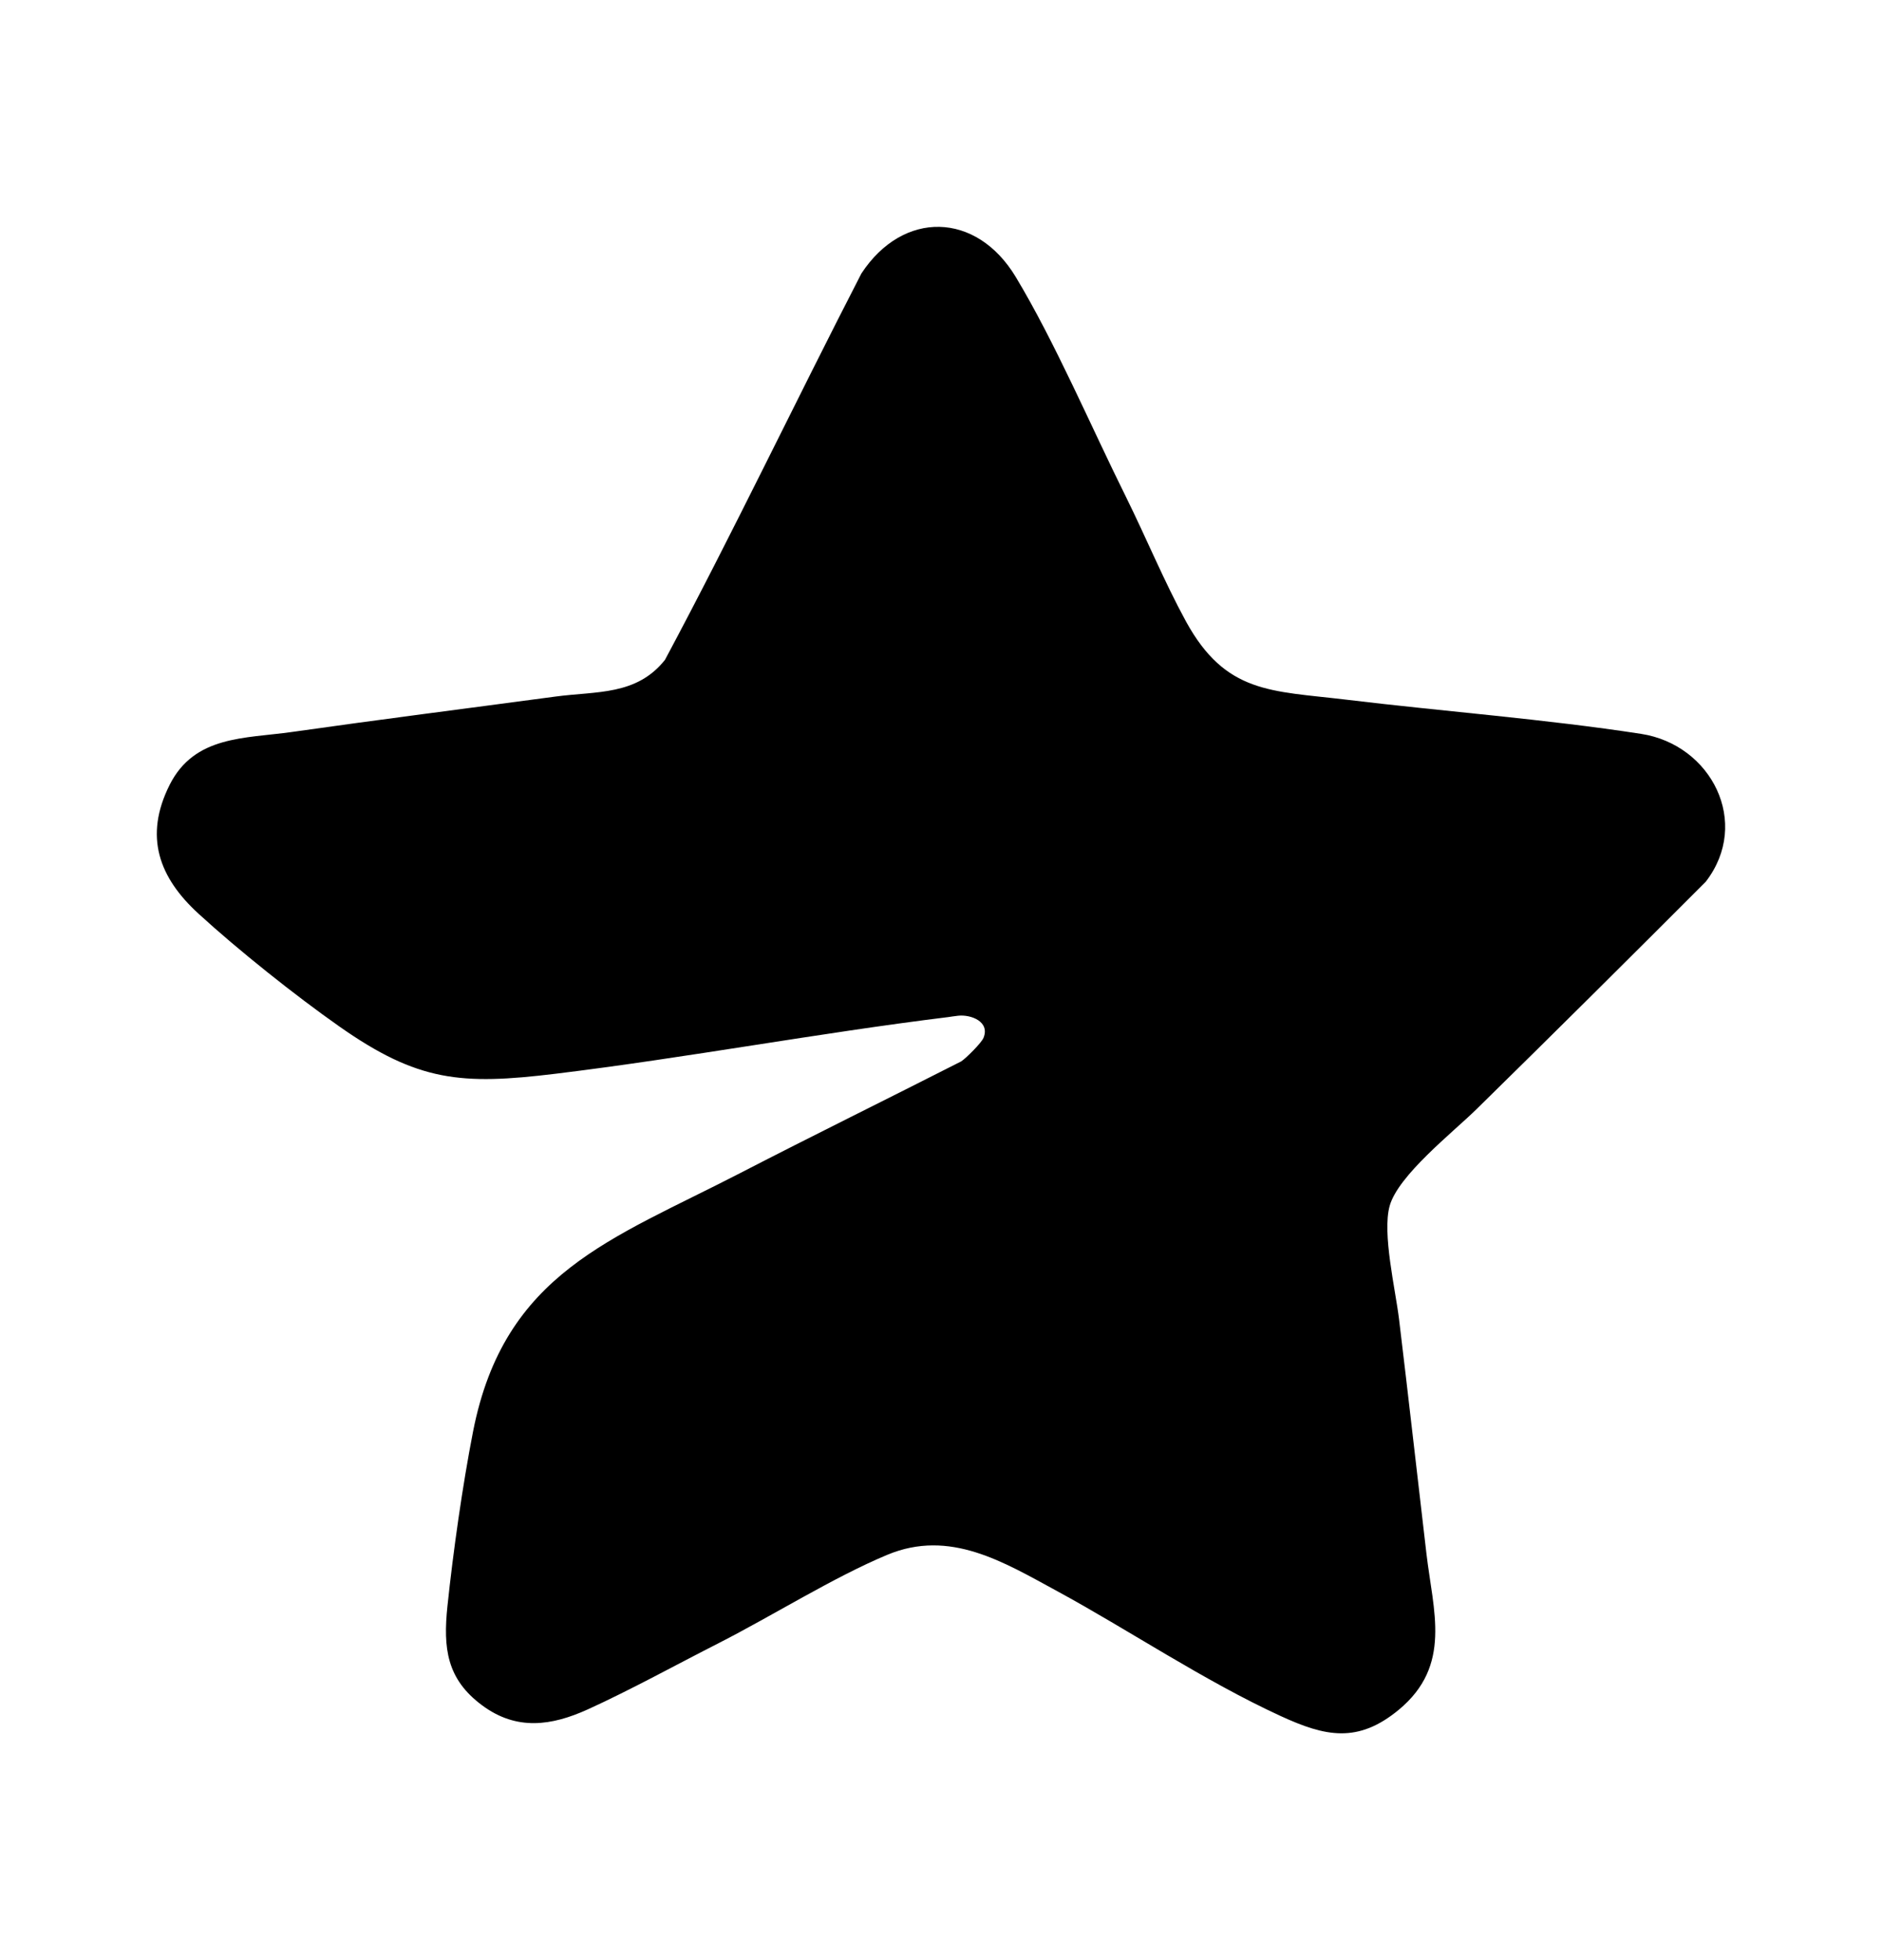 <svg width="24" height="25" viewBox="0 0 24 25" fill="none" xmlns="http://www.w3.org/2000/svg">
<path d="M11.314 19.831C10.633 20.115 9.846 20.61 9.167 20.956C8.624 21.232 8.047 21.551 7.498 21.801C7.032 22.013 6.588 22.075 6.152 21.753C5.695 21.417 5.65 21.02 5.706 20.485C5.779 19.79 5.898 18.947 6.033 18.256C6.431 16.232 7.8 15.809 9.437 14.963C10.372 14.48 11.319 14.015 12.258 13.537C12.32 13.497 12.517 13.3 12.542 13.237C12.627 13.03 12.382 12.937 12.218 12.955C12.164 12.961 12.137 12.966 12.094 12.972C10.428 13.177 8.758 13.491 7.084 13.695C5.882 13.841 5.331 13.797 4.326 13.091C3.765 12.697 3.037 12.117 2.533 11.655C2.028 11.194 1.832 10.669 2.164 10.009C2.481 9.38 3.121 9.421 3.722 9.336C4.838 9.177 5.968 9.034 7.085 8.884C7.607 8.814 8.117 8.873 8.48 8.416C9.348 6.793 10.141 5.126 10.985 3.488C11.517 2.678 12.451 2.698 12.953 3.532C13.454 4.364 13.916 5.446 14.356 6.332C14.614 6.853 14.848 7.421 15.124 7.926C15.631 8.851 16.213 8.809 17.161 8.923C18.4 9.073 19.703 9.171 20.928 9.36C21.824 9.498 22.333 10.493 21.753 11.245C20.782 12.218 19.808 13.186 18.828 14.148C18.524 14.446 17.829 14.991 17.721 15.382C17.625 15.733 17.794 16.439 17.841 16.824C17.962 17.823 18.073 18.819 18.19 19.812C18.276 20.55 18.519 21.241 17.839 21.806C17.316 22.239 16.901 22.149 16.332 21.887C15.359 21.44 14.375 20.779 13.487 20.297C12.8 19.924 12.113 19.497 11.314 19.831Z" fill="#F5C150" style="fill:#F5C150;fill:color(display-p3 0.961 0.757 0.314);fill-opacity:1;"/>
</svg>
